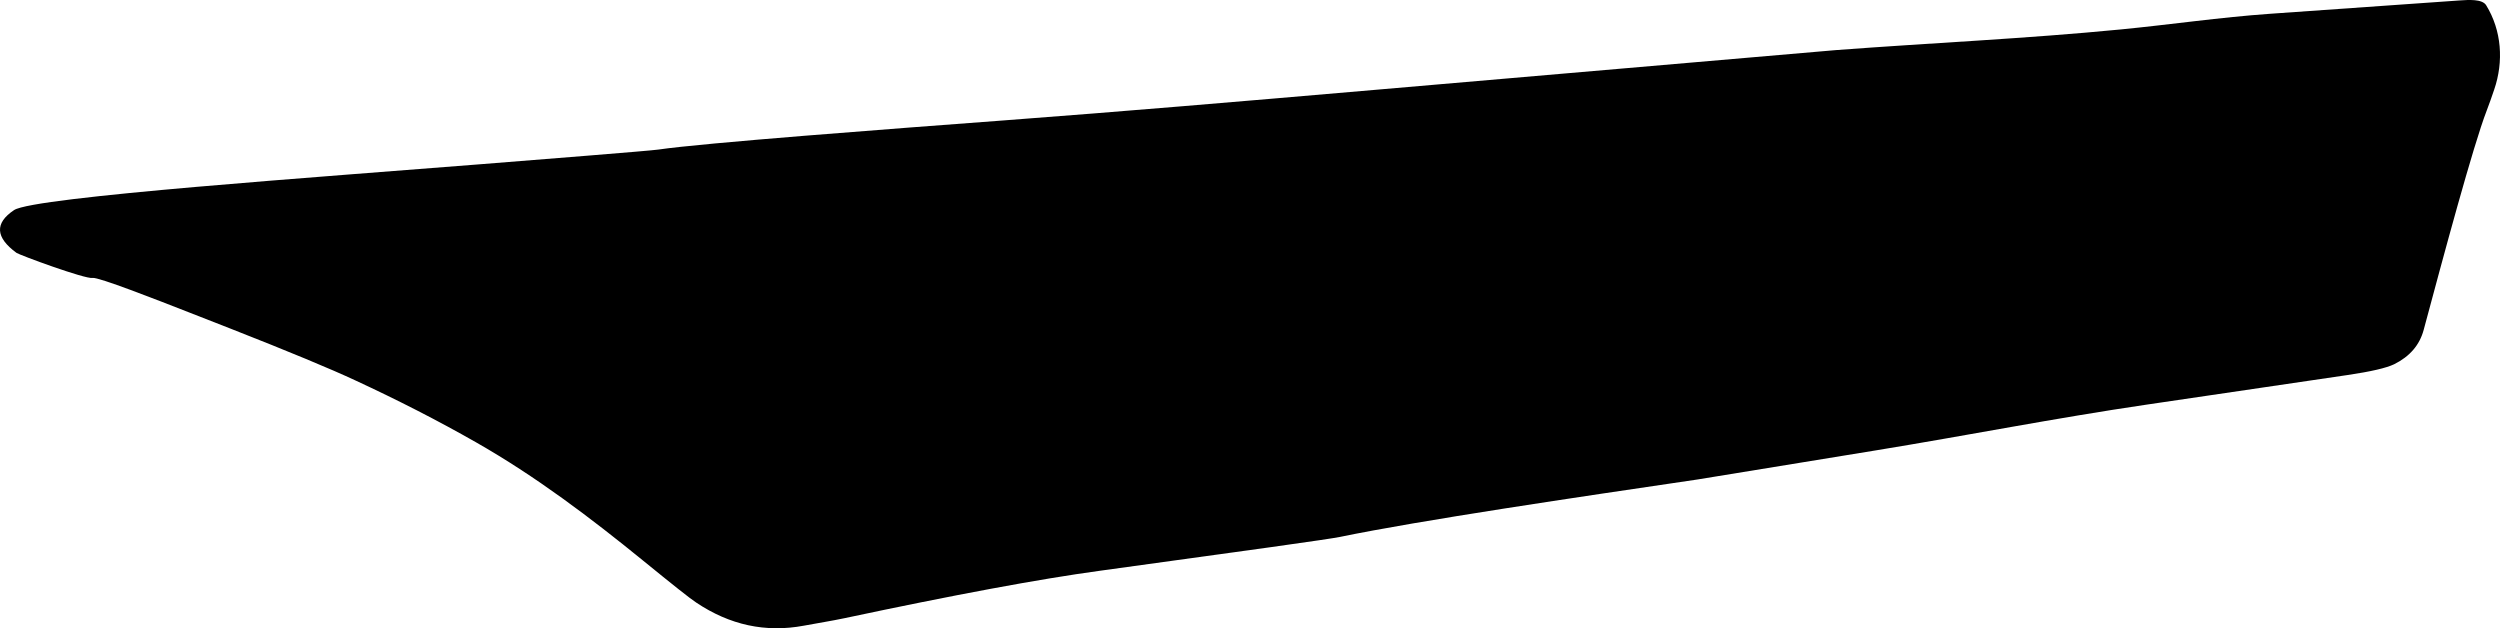<?xml version="1.0" encoding="utf-8"?>
<!-- Generator: Adobe Illustrator 16.0.0, SVG Export Plug-In . SVG Version: 6.00 Build 0)  -->
<!DOCTYPE svg PUBLIC "-//W3C//DTD SVG 1.1//EN" "http://www.w3.org/Graphics/SVG/1.1/DTD/svg11.dtd">
<svg version="1.1" id="Layer_1" xmlns="http://www.w3.org/2000/svg" xmlns:xlink="http://www.w3.org/1999/xlink" x="0px" y="0px"
	 width="836.324px" height="210.168px" viewBox="0 0 836.324 210.168" enable-background="new 0 0 836.324 210.168"
	 xml:space="preserve">
<path d="M831.689,1.747c-1.312-2.129-5.896-1.807-8.97-1.591l-63.389,4.46c-16.657,1.172-33.191,3.608-49.811,5.227
	c-31.741,3.09-63.612,4.52-95.409,6.922l-158.604,13.68c-39.848,3.438-79.695,6.832-119.581,9.826
	c-38.604,2.897-100.771,7.564-115.729,9.769c-2.952,0.436-39.639,3.311-59.464,4.902C108.637,59.124,11.33,65.849,4.703,70.281
	c-6.56,4.387-6.223,9.141,0.794,14.293c0.981,0.729,23.146,8.891,25.476,8.402c1.816-0.383,21.472,7.306,32.032,11.438l14.056,5.498
	c19.695,7.729,33.648,13.527,41.936,17.402c14.062,6.518,27.439,13.354,40.229,20.639c19.917,11.346,38.229,25.188,55.979,39.646
	c9.842,8.012,15.695,12.68,17.707,13.98c11.225,7.521,23.179,10.123,35.999,7.729c4.556-0.854,9.139-1.562,13.674-2.521
	c36.769-7.816,65.173-13.096,85.292-15.84c49.937-6.848,76.681-10.564,80.354-11.324c26.938-5.566,79.638-13.33,119.578-19.213
	l59.695-9.74c30.188-4.924,60.207-10.832,90.469-15.289l67.387-9.926c7.765-1.146,12.896-2.336,15.553-3.604
	c5.224-2.593,8.517-6.422,9.879-11.498c6.595-24.565,16.539-61.616,21.074-73.333c0.896-2.315,1.711-4.691,2.521-7.067
	C837.591,20.599,836.912,10.221,831.689,1.747z"/>
</svg>
